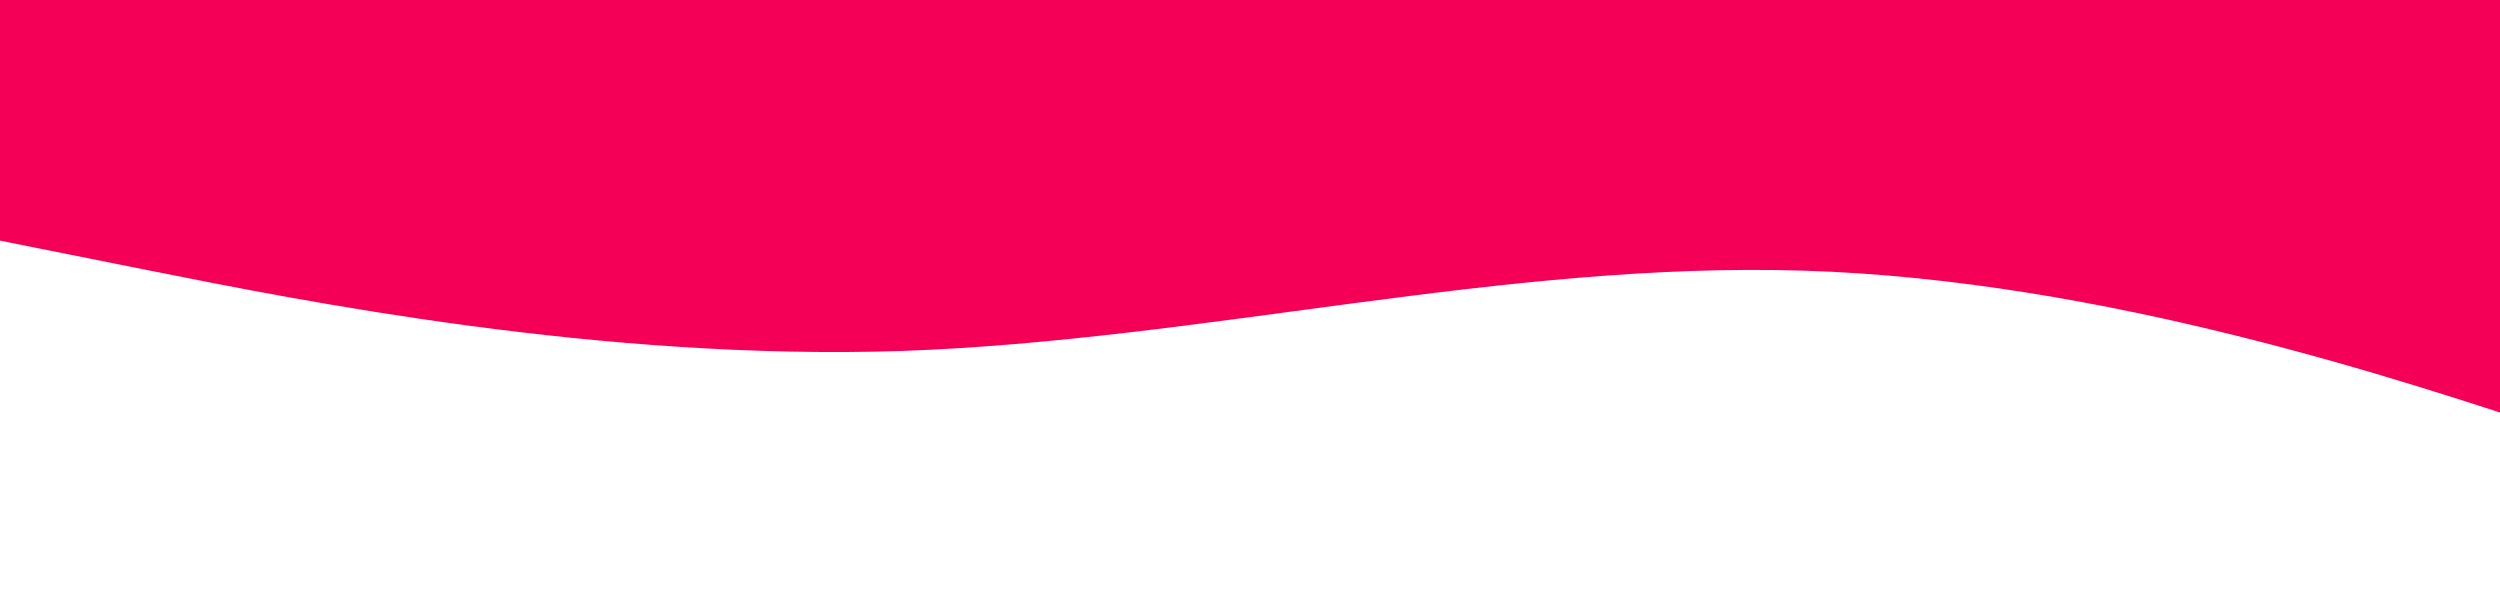 <?xml version="1.0" standalone="no"?><svg xmlns="http://www.w3.org/2000/svg" viewBox="0 0 1330 320"><path fill="#F50057" fill-opacity="1" d="M0,128L80,144C160,160,320,192,480,186.7C640,181,800,139,960,144C1120,149,1280,203,1360,229.3L1440,256L1440,0L1360,0C1280,0,1120,0,960,0C800,0,640,0,480,0C320,0,160,0,80,0L0,0Z"></path></svg>